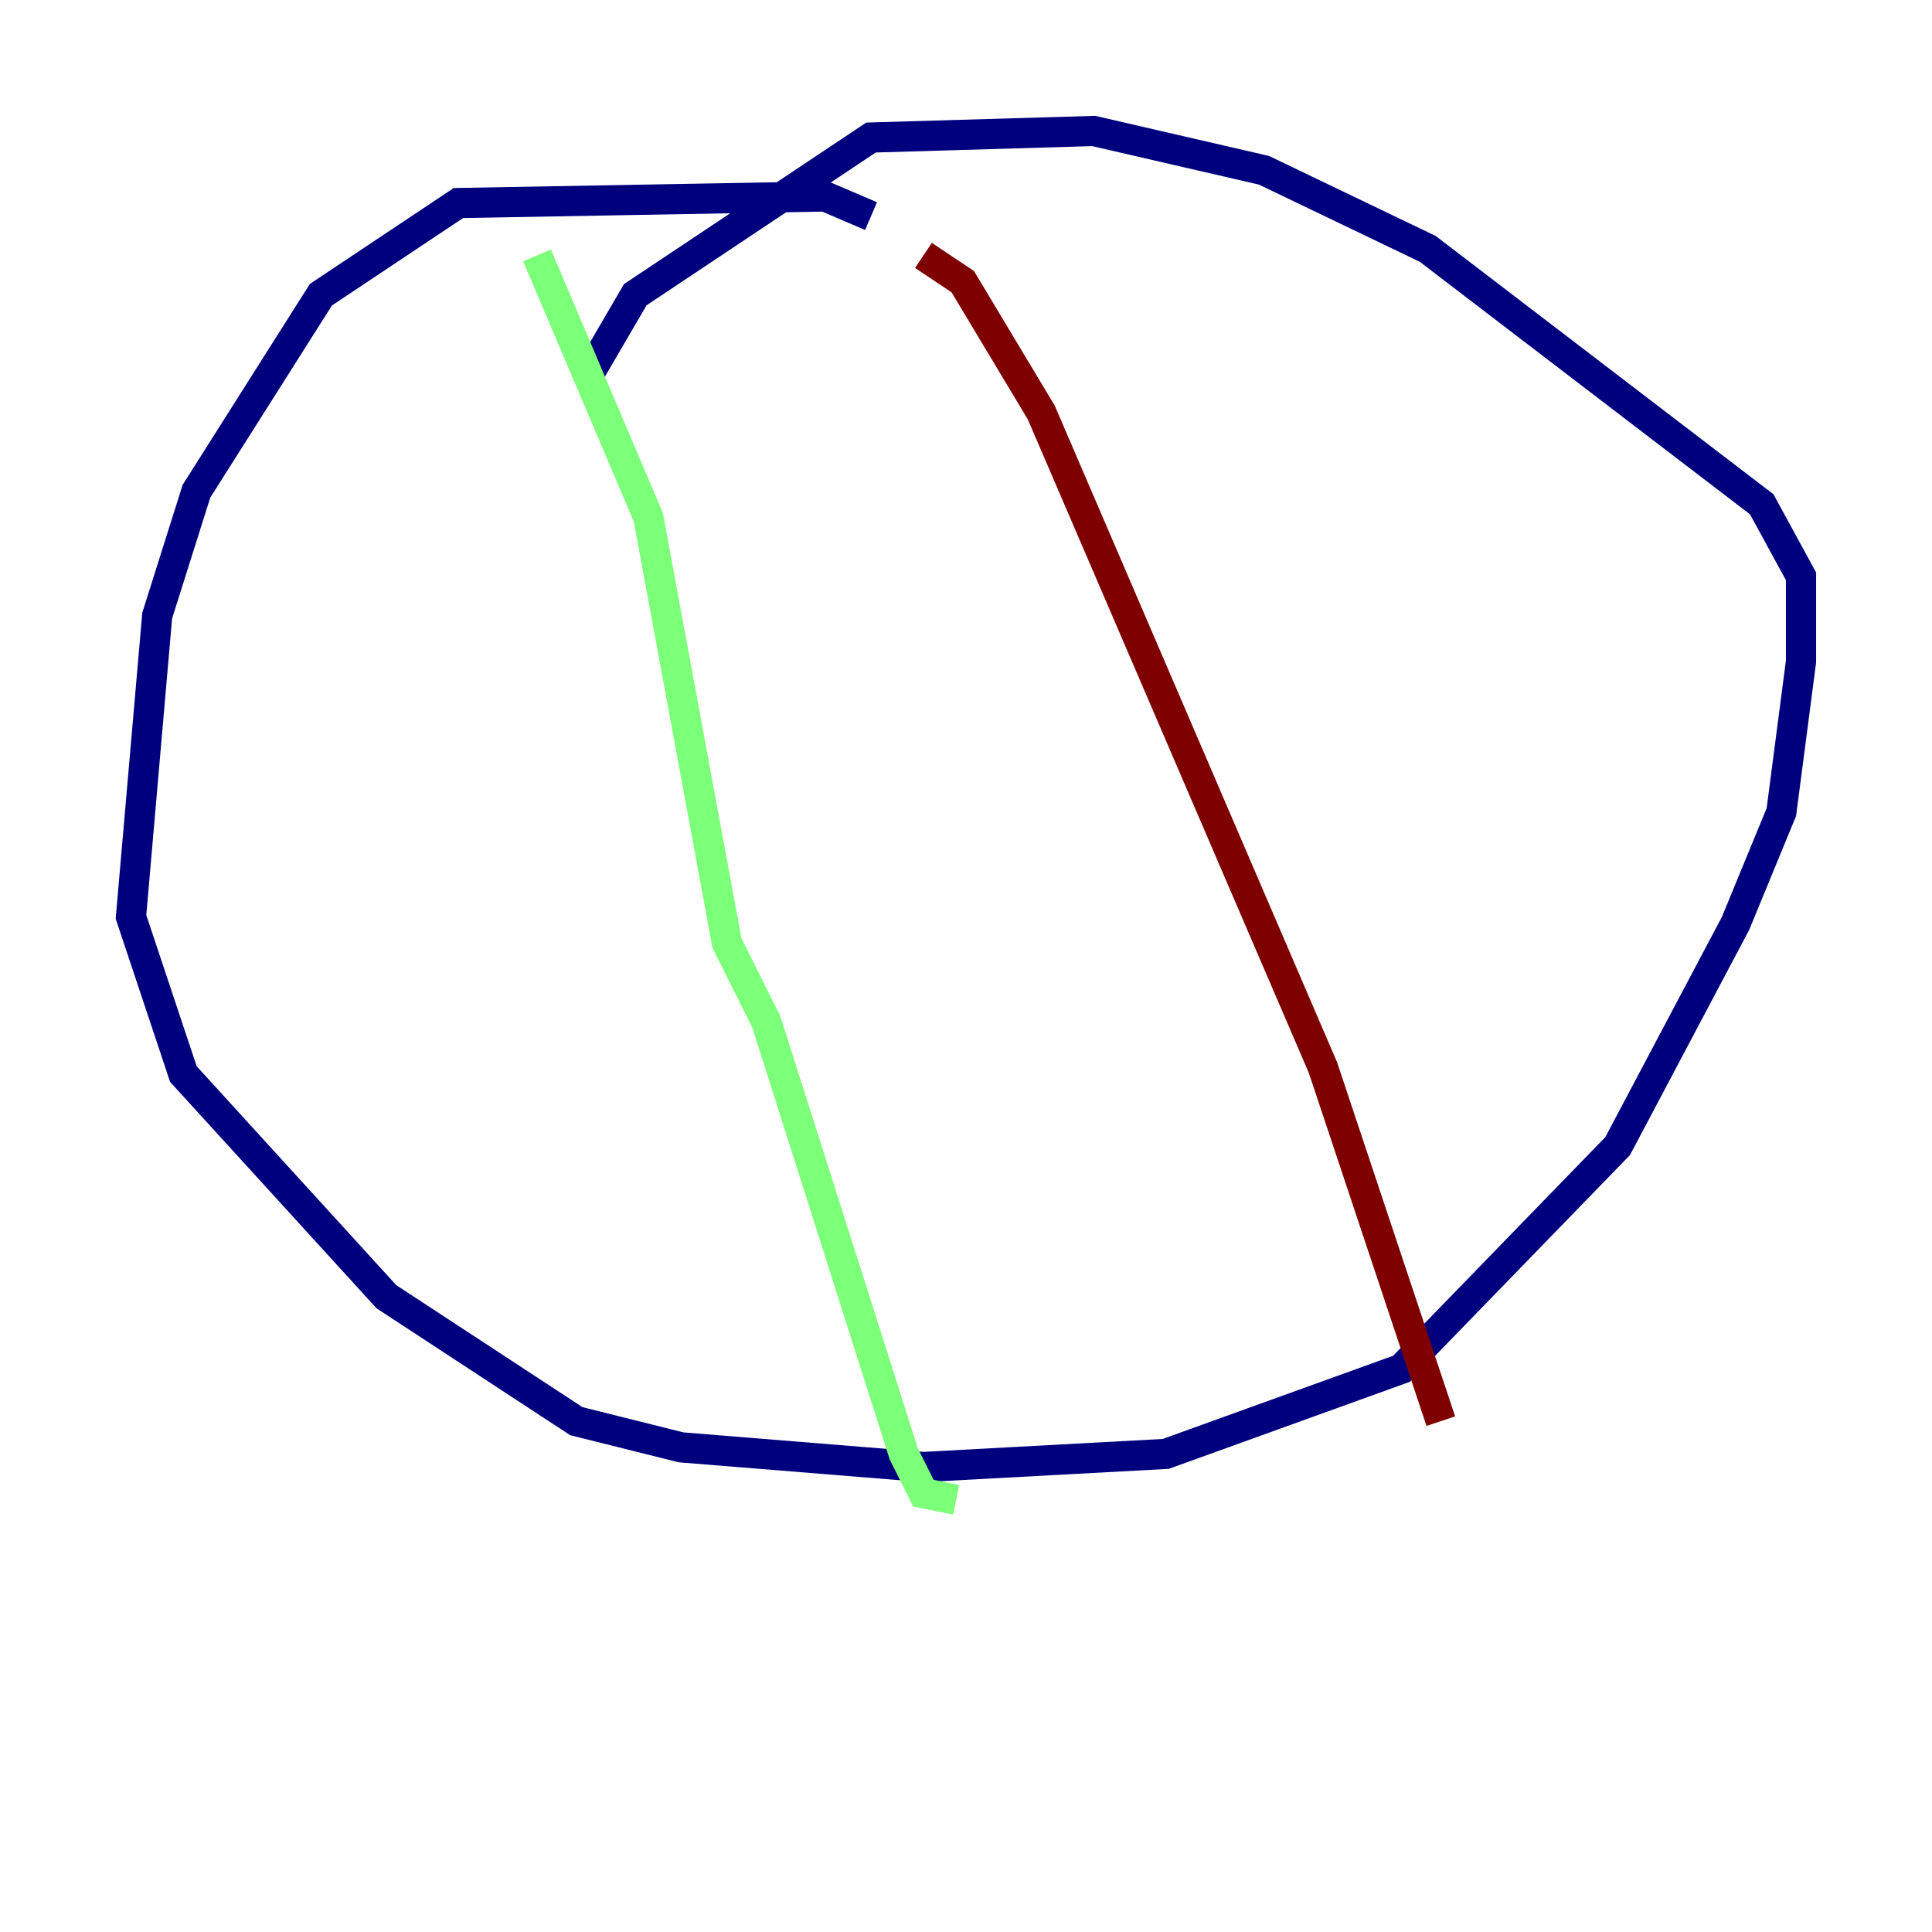 <?xml version="1.0" encoding="utf-8" ?>
<svg baseProfile="tiny" height="128" version="1.2" viewBox="0,0,128,128" width="128" xmlns="http://www.w3.org/2000/svg" xmlns:ev="http://www.w3.org/2001/xml-events" xmlns:xlink="http://www.w3.org/1999/xlink"><defs /><polyline fill="none" points="57.709,14.319 54.671,13.017 30.373,13.451 21.261,19.525 13.017,32.542 10.414,40.786 8.678,60.746 12.149,71.159 25.6,85.912 38.183,94.156 45.125,95.891 61.18,97.193 77.234,96.325 92.854,90.685 107.173,75.932 114.983,61.18 118.02,53.803 119.322,43.824 119.322,38.183 116.719,33.41 94.59,16.488 83.742,11.281 72.461,8.678 57.709,9.112 42.088,19.525 39.051,24.732" stroke="#00007f" stroke-width="2" /><polyline fill="none" points="35.58,16.922 42.956,34.278 48.163,62.481 50.766,67.688 59.878,96.325 61.18,98.929 63.349,99.363" stroke="#7cff79" stroke-width="2" /><polyline fill="none" points="61.18,16.922 63.783,18.658 68.99,27.336 87.647,70.725 95.458,94.156" stroke="#7f0000" stroke-width="2" /></svg>
